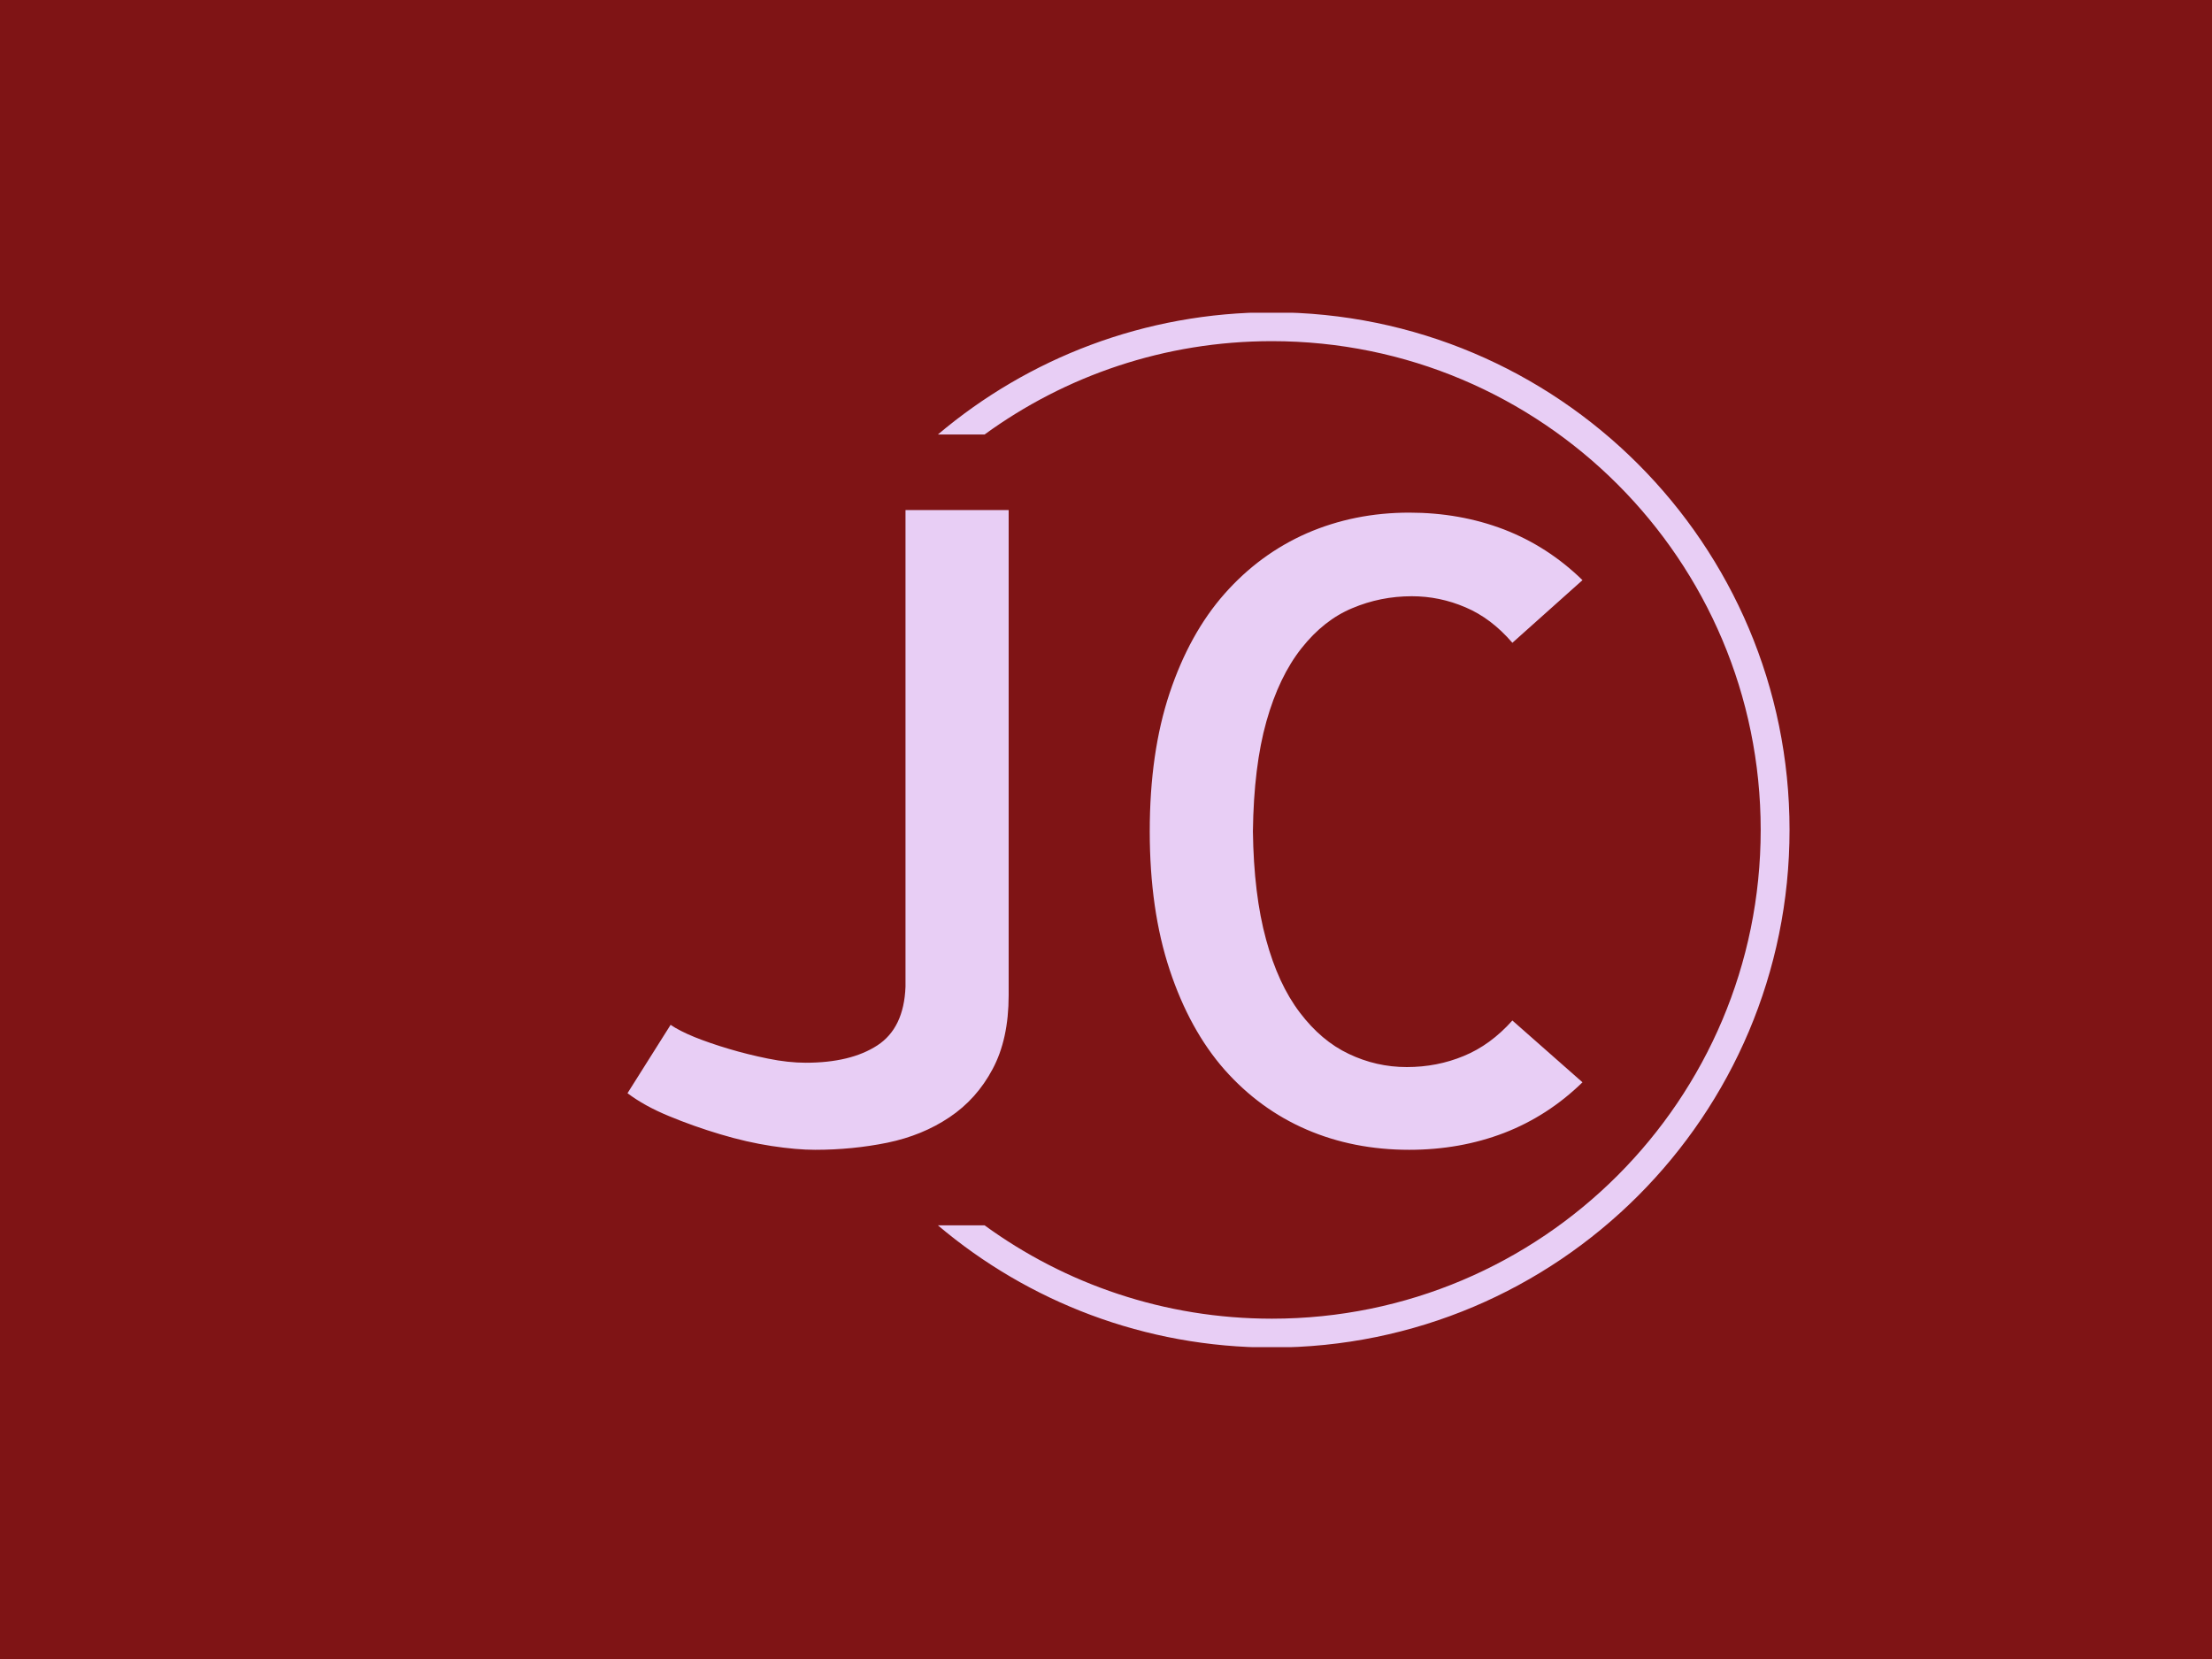 <svg xmlns="http://www.w3.org/2000/svg" version="1.1" xmlns:xlink="http://www.w3.org/1999/xlink" xmlns:svgjs="http://svgjs.dev/svgjs" width="2000" height="1500" viewBox="0 0 2000 1500"><rect width="2000" height="1500" fill="#7f1415"></rect><g transform="matrix(0.75,0,0,0.75,249.091,282.754)"><svg viewBox="0 0 396 247" data-background-color="#7f1415" preserveAspectRatio="xMidYMid meet" height="1247" width="2000" xmlns="http://www.w3.org/2000/svg" xmlns:xlink="http://www.w3.org/1999/xlink"><g id="tight-bounds" transform="matrix(1,0,0,1,0.24,-0.1)"><svg viewBox="0 0 395.52 247.2" height="247.2" width="395.52"><g><svg></svg></g><g><svg viewBox="0 0 395.52 247.2" height="247.2" width="395.52"><g transform="matrix(1,0,0,1,83.738,47.215)"><svg viewBox="0 0 228.044 152.77" height="152.77" width="228.044"><g><svg viewBox="0 0 228.044 152.77" height="152.77" width="228.044"><g><svg viewBox="0 0 228.044 152.77" height="152.77" width="228.044"><g><svg viewBox="0 0 228.044 152.77" height="152.77" width="228.044"><g id="textblocktransform"><svg viewBox="0 0 228.044 152.77" height="152.77" width="228.044" id="textblock"><g><svg viewBox="0 0 228.044 152.77" height="152.77" width="228.044"><g transform="matrix(1,0,0,1,0,0)"><svg width="228.044" viewBox="1.27 -36.72 55.17 36.96" height="152.77" data-palette-color="#e8cef5"><path d="M17.33-36.72L23.29-36.72 23.29-8.69Q23.29-6.15 22.36-4.42 21.44-2.69 19.87-1.64 18.31-0.59 16.28-0.17 14.26 0.24 12.11 0.24L12.11 0.24Q11.04 0.24 9.59 0.02 8.15-0.2 6.62-0.66 5.08-1.12 3.66-1.71 2.25-2.29 1.27-3.03L1.27-3.03 3.76-6.98Q4.25-6.64 5.15-6.27 6.05-5.91 7.13-5.59 8.2-5.27 9.38-5.03 10.55-4.79 11.57-4.79L11.57-4.79Q14.16-4.79 15.7-5.79 17.24-6.79 17.33-9.18L17.33-9.18 17.33-36.72ZM52.39-7.23L56.44-3.66Q54.44-1.71 51.9-0.73 49.36 0.24 46.43 0.24L46.43 0.24Q43.21 0.24 40.5-0.93 37.79-2.1 35.76-4.39 33.74-6.69 32.59-10.16 31.44-13.62 31.44-18.16L31.44-18.16Q31.44-22.71 32.59-26.15 33.74-29.59 35.76-31.88 37.79-34.18 40.52-35.38 43.26-36.57 46.43-36.57L46.43-36.57Q49.36-36.57 51.9-35.6 54.44-34.62 56.44-32.67L56.44-32.67 52.39-29.05Q51.17-30.47 49.68-31.1 48.19-31.74 46.58-31.74L46.58-31.74Q44.77-31.74 43.14-31.05 41.5-30.37 40.21-28.74 38.91-27.1 38.18-24.51 37.45-21.92 37.4-18.16L37.4-18.16Q37.45-14.5 38.16-11.91 38.86-9.33 40.11-7.69 41.35-6.05 42.94-5.3 44.53-4.54 46.29-4.54L46.29-4.54Q48.04-4.54 49.58-5.18 51.12-5.81 52.39-7.23L52.39-7.23Z" opacity="1" transform="matrix(1,0,0,1,0,0)" fill="#e8cef5" class="wordmark-text-0" data-fill-palette-color="primary" id="text-0"></path></svg></g></svg></g></svg></g></svg></g></svg></g></svg></g></svg></g><g><path d="M237.622 0c68.262 0 123.6 55.338 123.6 123.6 0 68.262-55.338 123.6-123.6 123.6-30.402 0-58.24-10.976-79.768-29.183l11.147 0c19.26 14.022 42.974 22.294 68.621 22.295 64.458 0 116.712-52.254 116.712-116.712 0-64.458-52.254-116.712-116.712-116.712-25.647 0-49.361 8.272-68.621 22.295l-11.147 0c21.528-18.206 49.366-29.183 79.768-29.183z" fill="#e8cef5" stroke="transparent" data-fill-palette-color="tertiary"></path></g></svg></g><defs></defs></svg><rect width="395.52" height="247.2" fill="none" stroke="none" visibility="hidden"></rect></g></svg></g></svg>